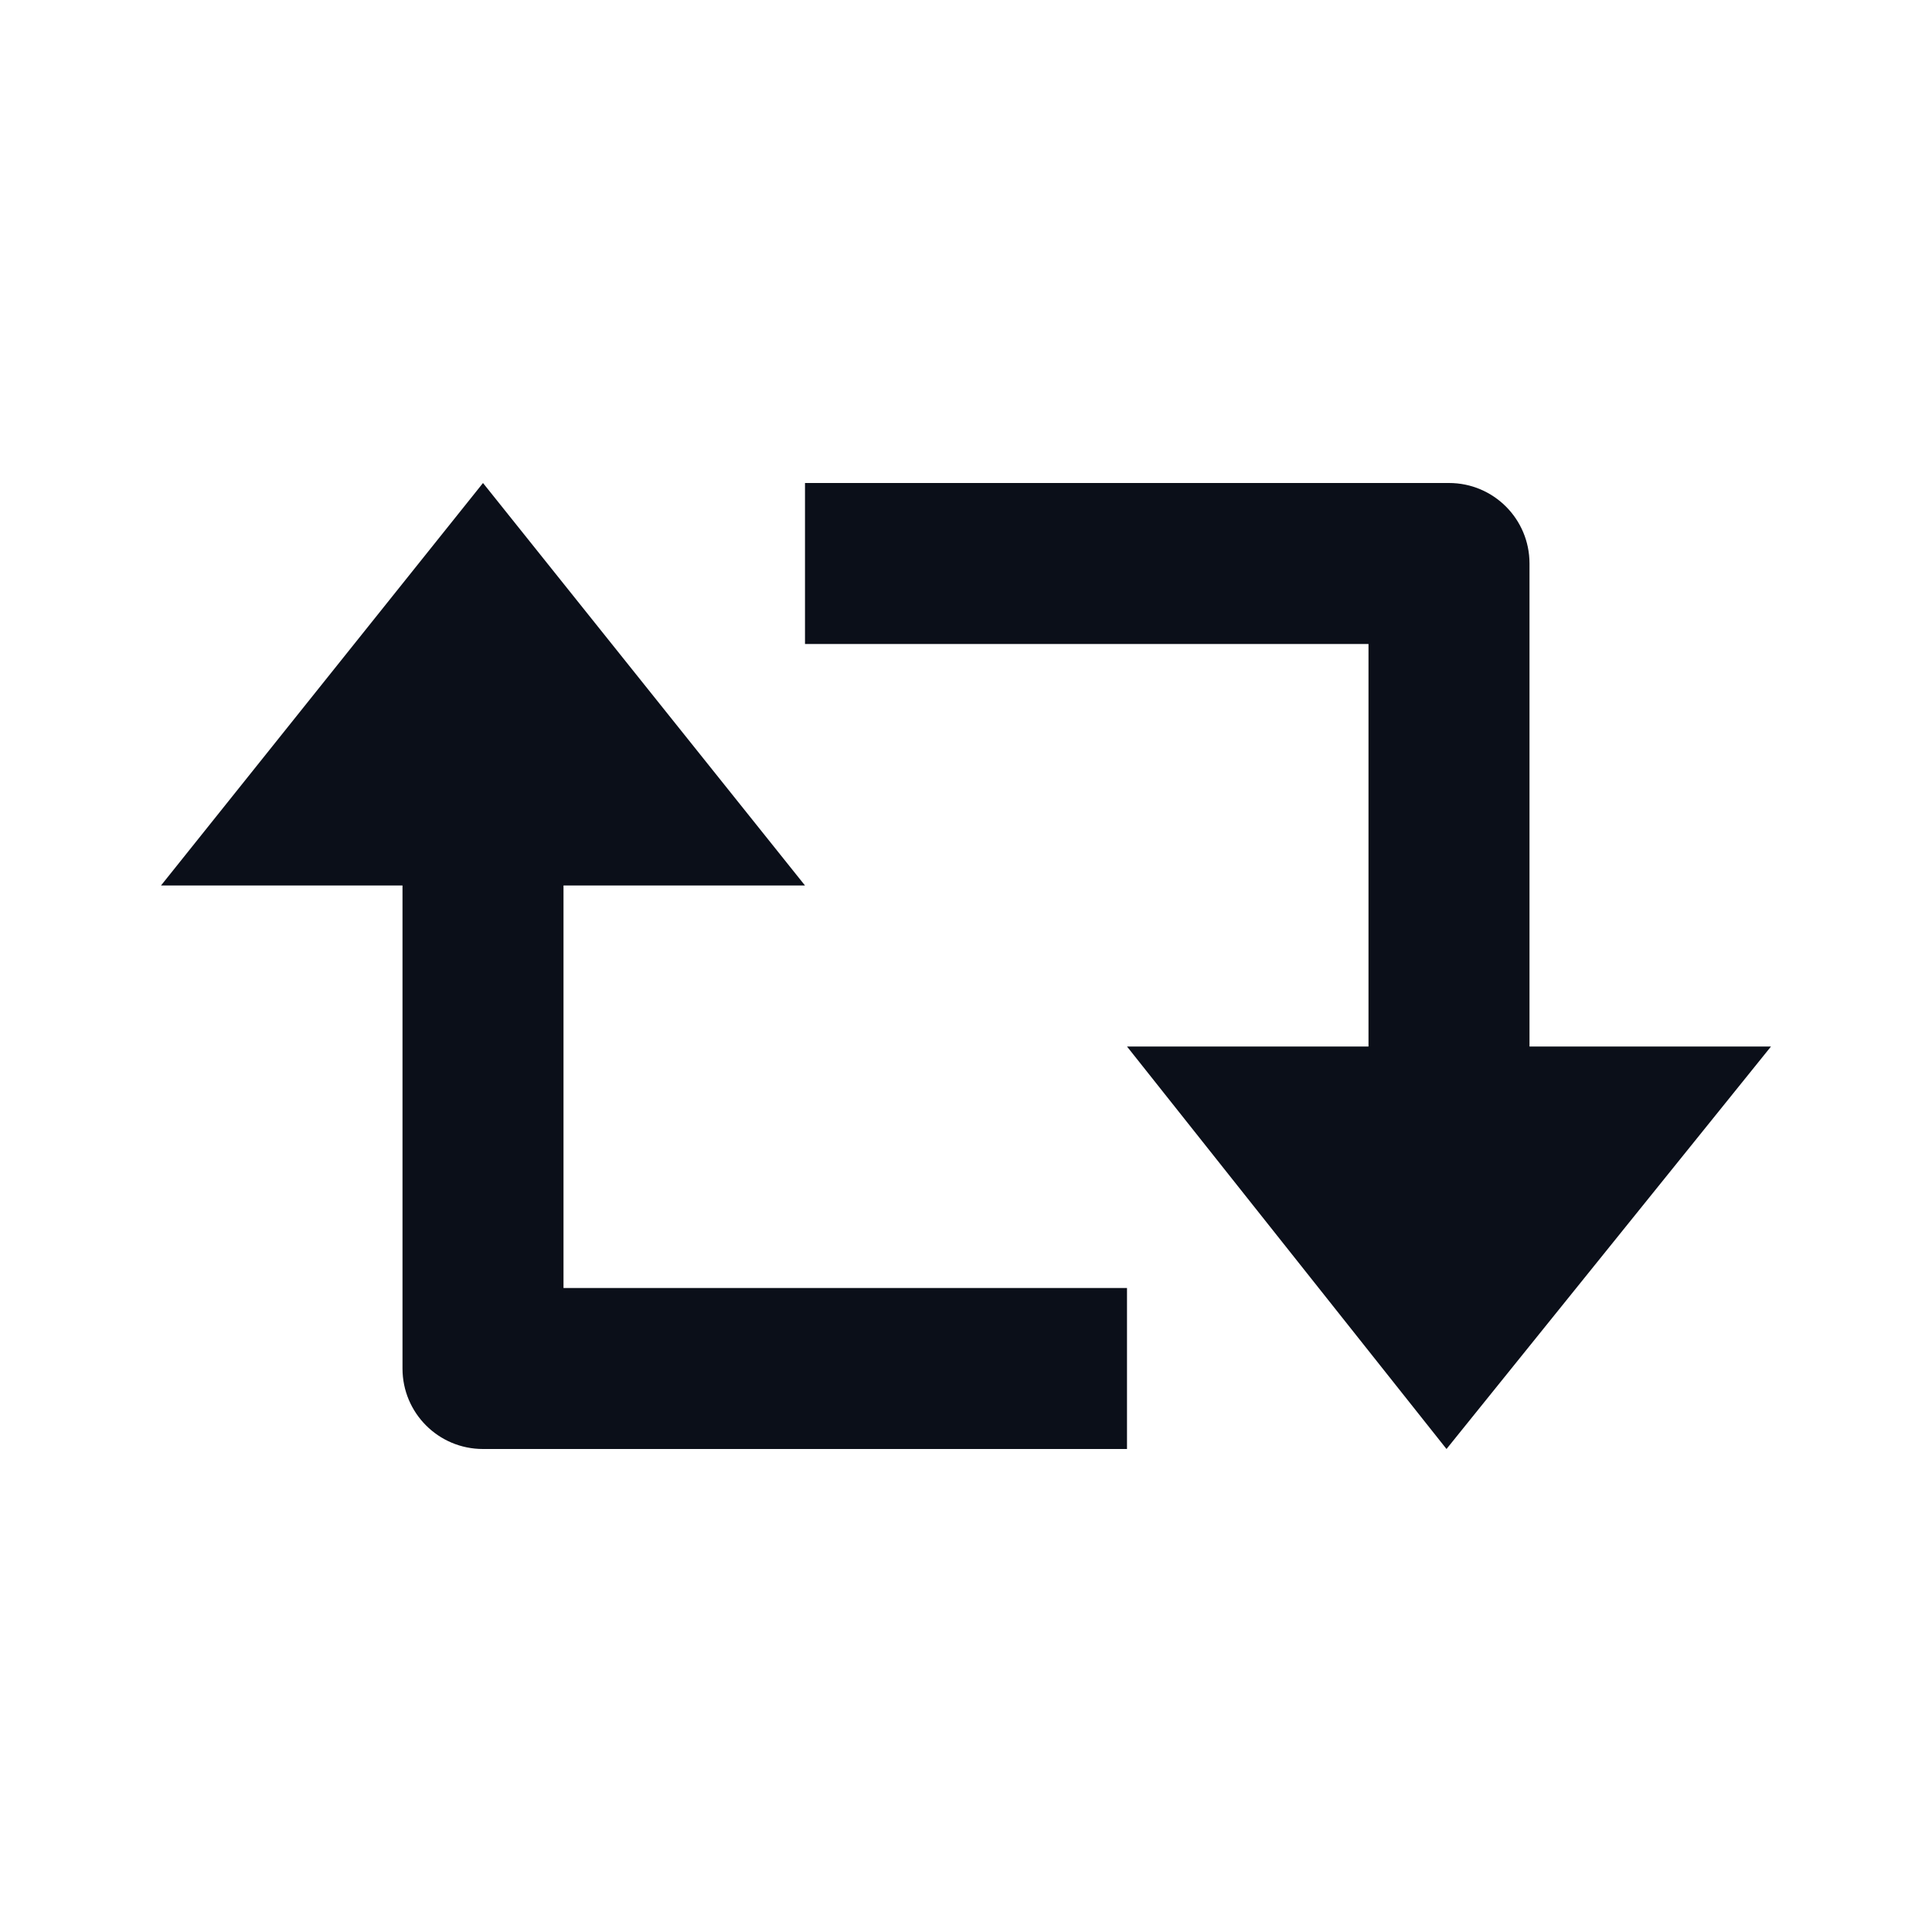 <svg width="24" height="24" viewBox="0 0 24 24" fill="none" xmlns="http://www.w3.org/2000/svg">
<path d="M19 7C19 6.447 18.553 6 18 6H10V8H17V13H14L17.969 18L22 13H19V7ZM5 17C5 17.553 5.447 18 6 18H14V16H7V11H10L6 6L2 11H5V17Z" fill="#0B0F19"/>
</svg>
